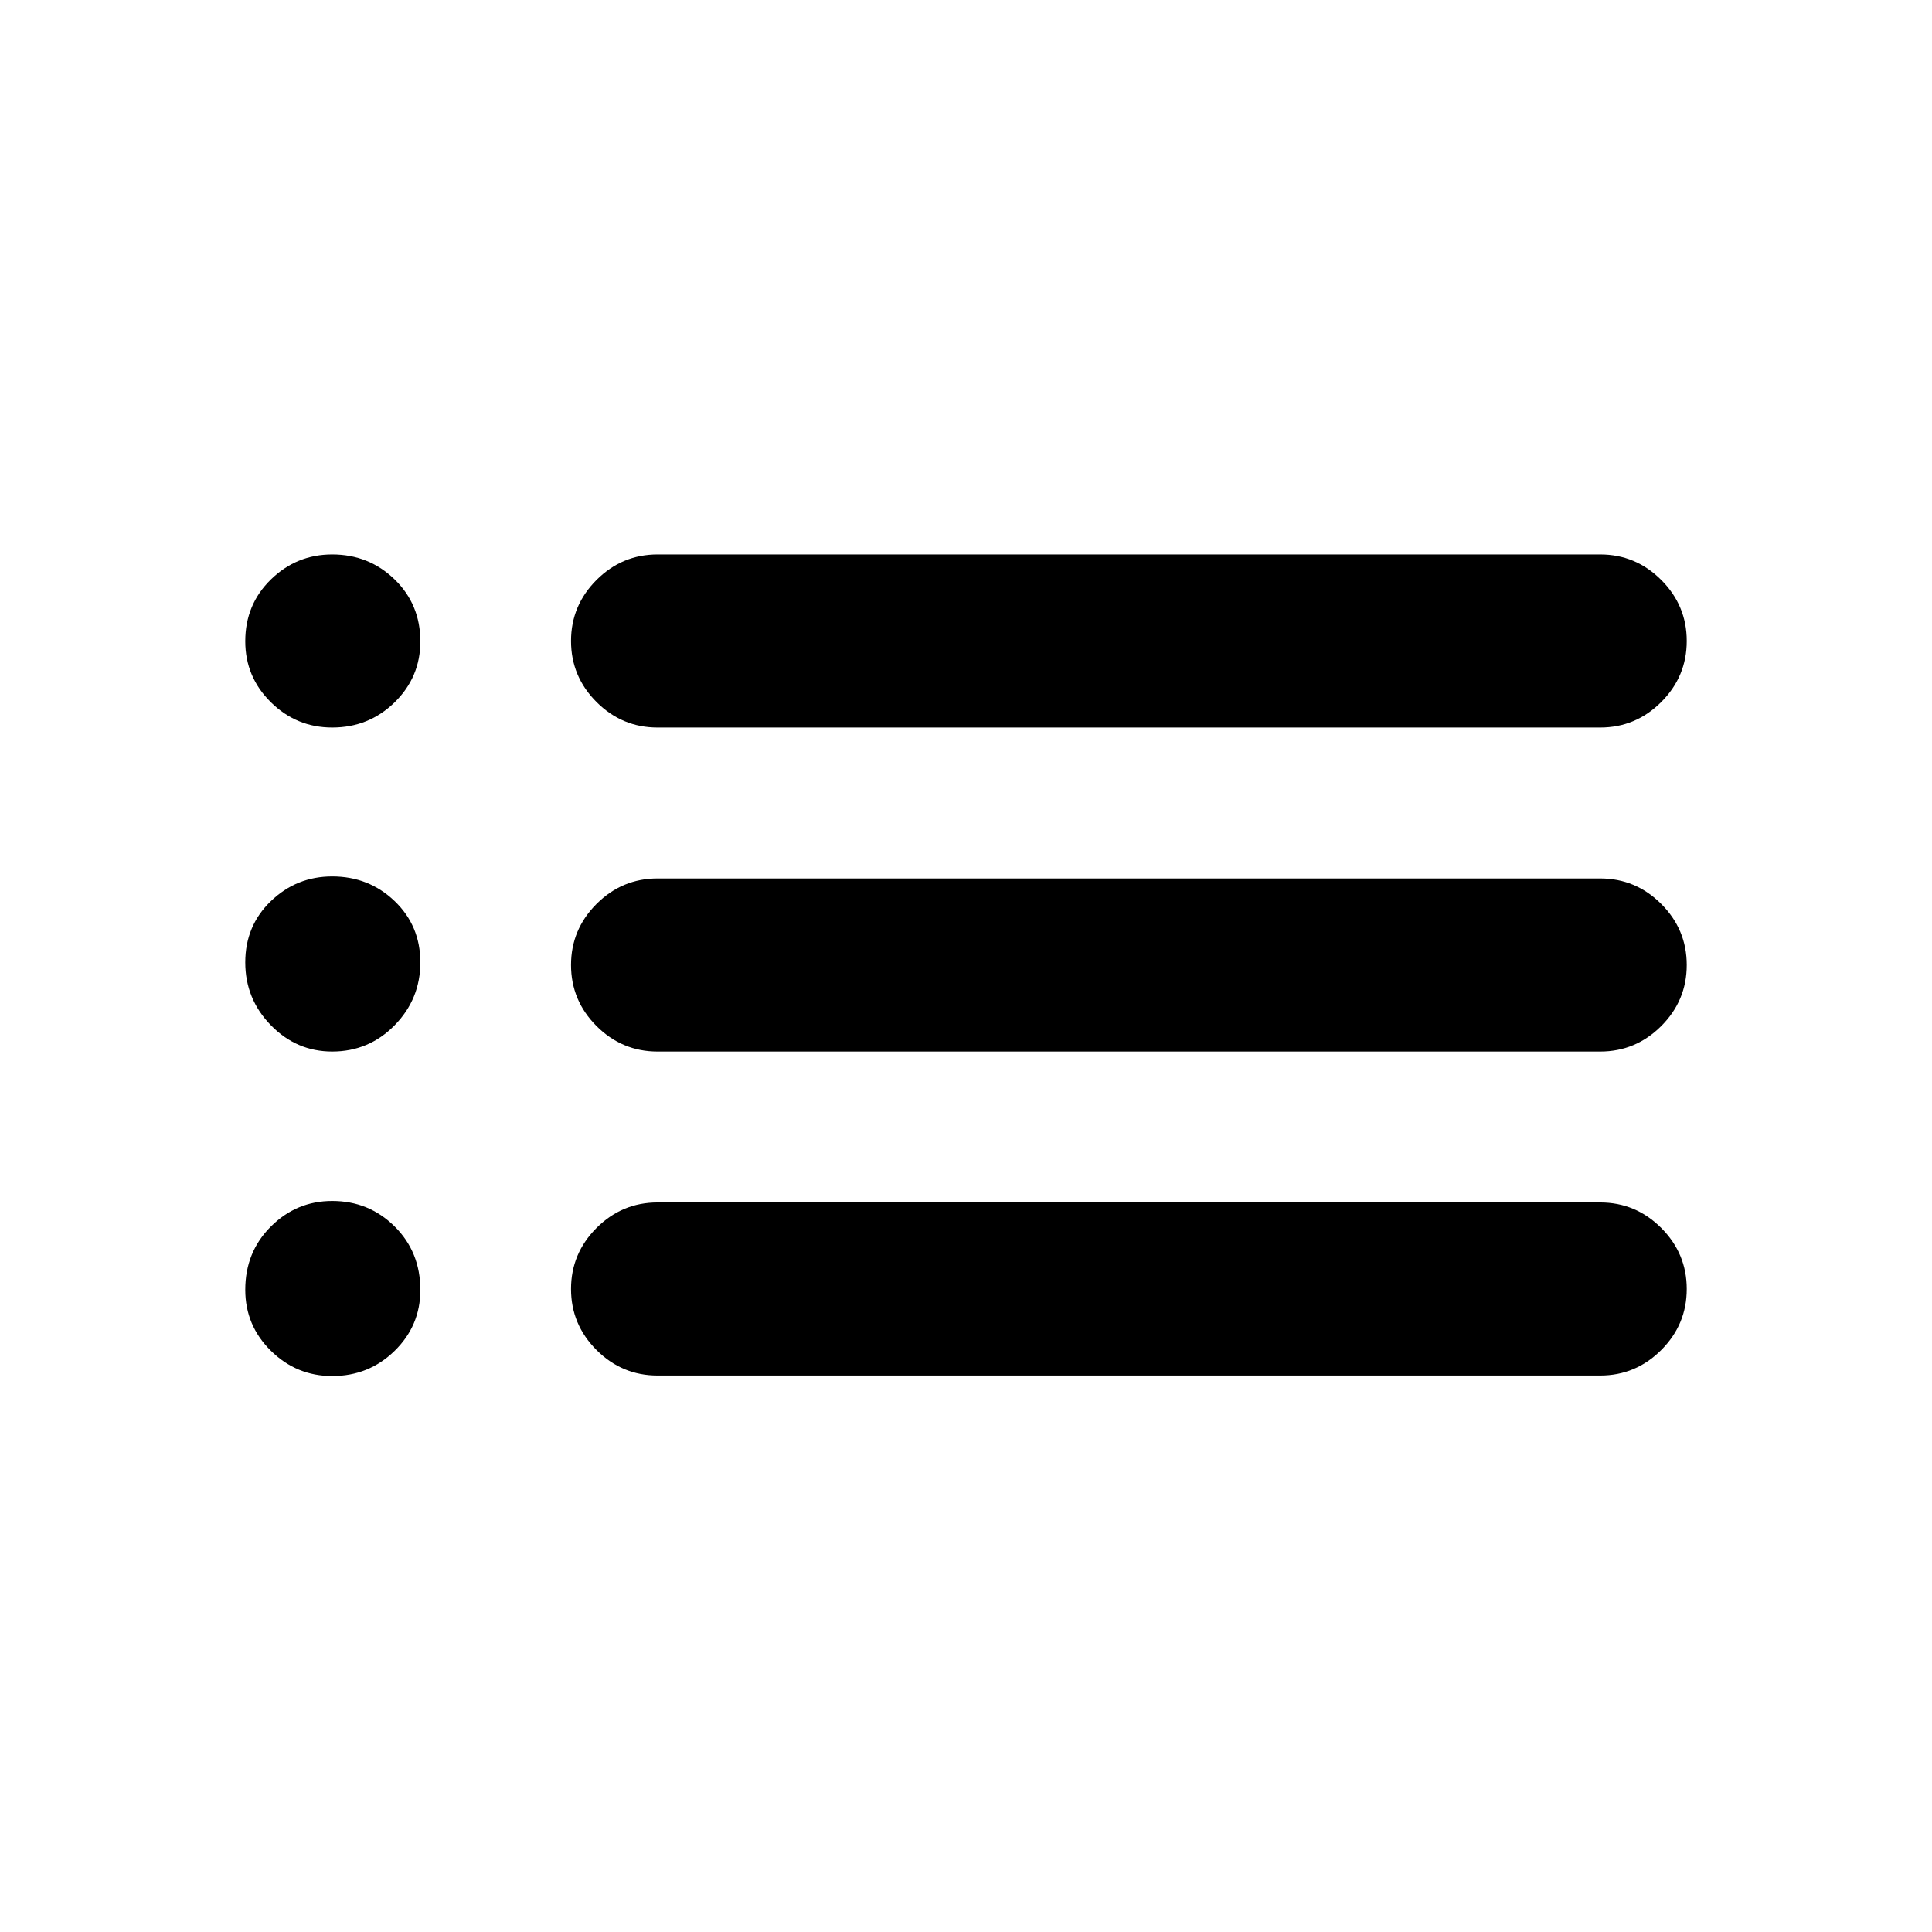 <svg xmlns="http://www.w3.org/2000/svg" height="24" viewBox="0 -960 960 960" width="24"><path d="M326.74-598.5q-17.65 0-30.33-12.67-12.67-12.68-12.67-30.33t12.67-30.33q12.68-12.67 30.33-12.67h468.39q17.65 0 30.33 12.67 12.67 12.68 12.67 30.33t-12.67 30.33q-12.68 12.67-30.33 12.67H326.74Zm0 161q-17.65 0-30.33-12.67-12.67-12.68-12.67-30.33t12.67-30.33q12.68-12.67 30.33-12.67h468.39q17.65 0 30.33 12.67 12.67 12.68 12.67 30.33t-12.67 30.33q-12.68 12.67-30.33 12.67H326.74Zm0 161q-17.65 0-30.33-12.67-12.67-12.68-12.67-30.33t12.67-30.33q12.68-12.67 30.33-12.67h468.39q17.65 0 30.33 12.67 12.67 12.68 12.67 30.33t-12.67 30.33q-12.68 12.67-30.33 12.67H326.74Zm-161.67-322q-17.71 0-30.45-12.54-12.75-12.55-12.75-30.33 0-18.28 12.75-30.71 12.74-12.42 30.45-12.42 18.21 0 31.01 12.4 12.79 12.4 12.79 30.84 0 17.73-12.79 30.25-12.8 12.51-31.01 12.51Zm0 161q-17.71 0-30.45-13.04-12.75-13.05-12.75-31.26t12.75-30.45q12.74-12.25 30.45-12.25 18.21 0 31.01 12.25 12.79 12.24 12.79 30.45t-12.79 31.26q-12.8 13.04-31.01 13.04Zm0 161.26q-17.71 0-30.45-12.54-12.75-12.55-12.75-30.33 0-18.78 12.75-31.46 12.74-12.67 30.45-12.67 18.21 0 31.01 12.65 12.79 12.65 12.79 31.59 0 17.74-12.79 30.25-12.8 12.51-31.01 12.51Z"/></svg>